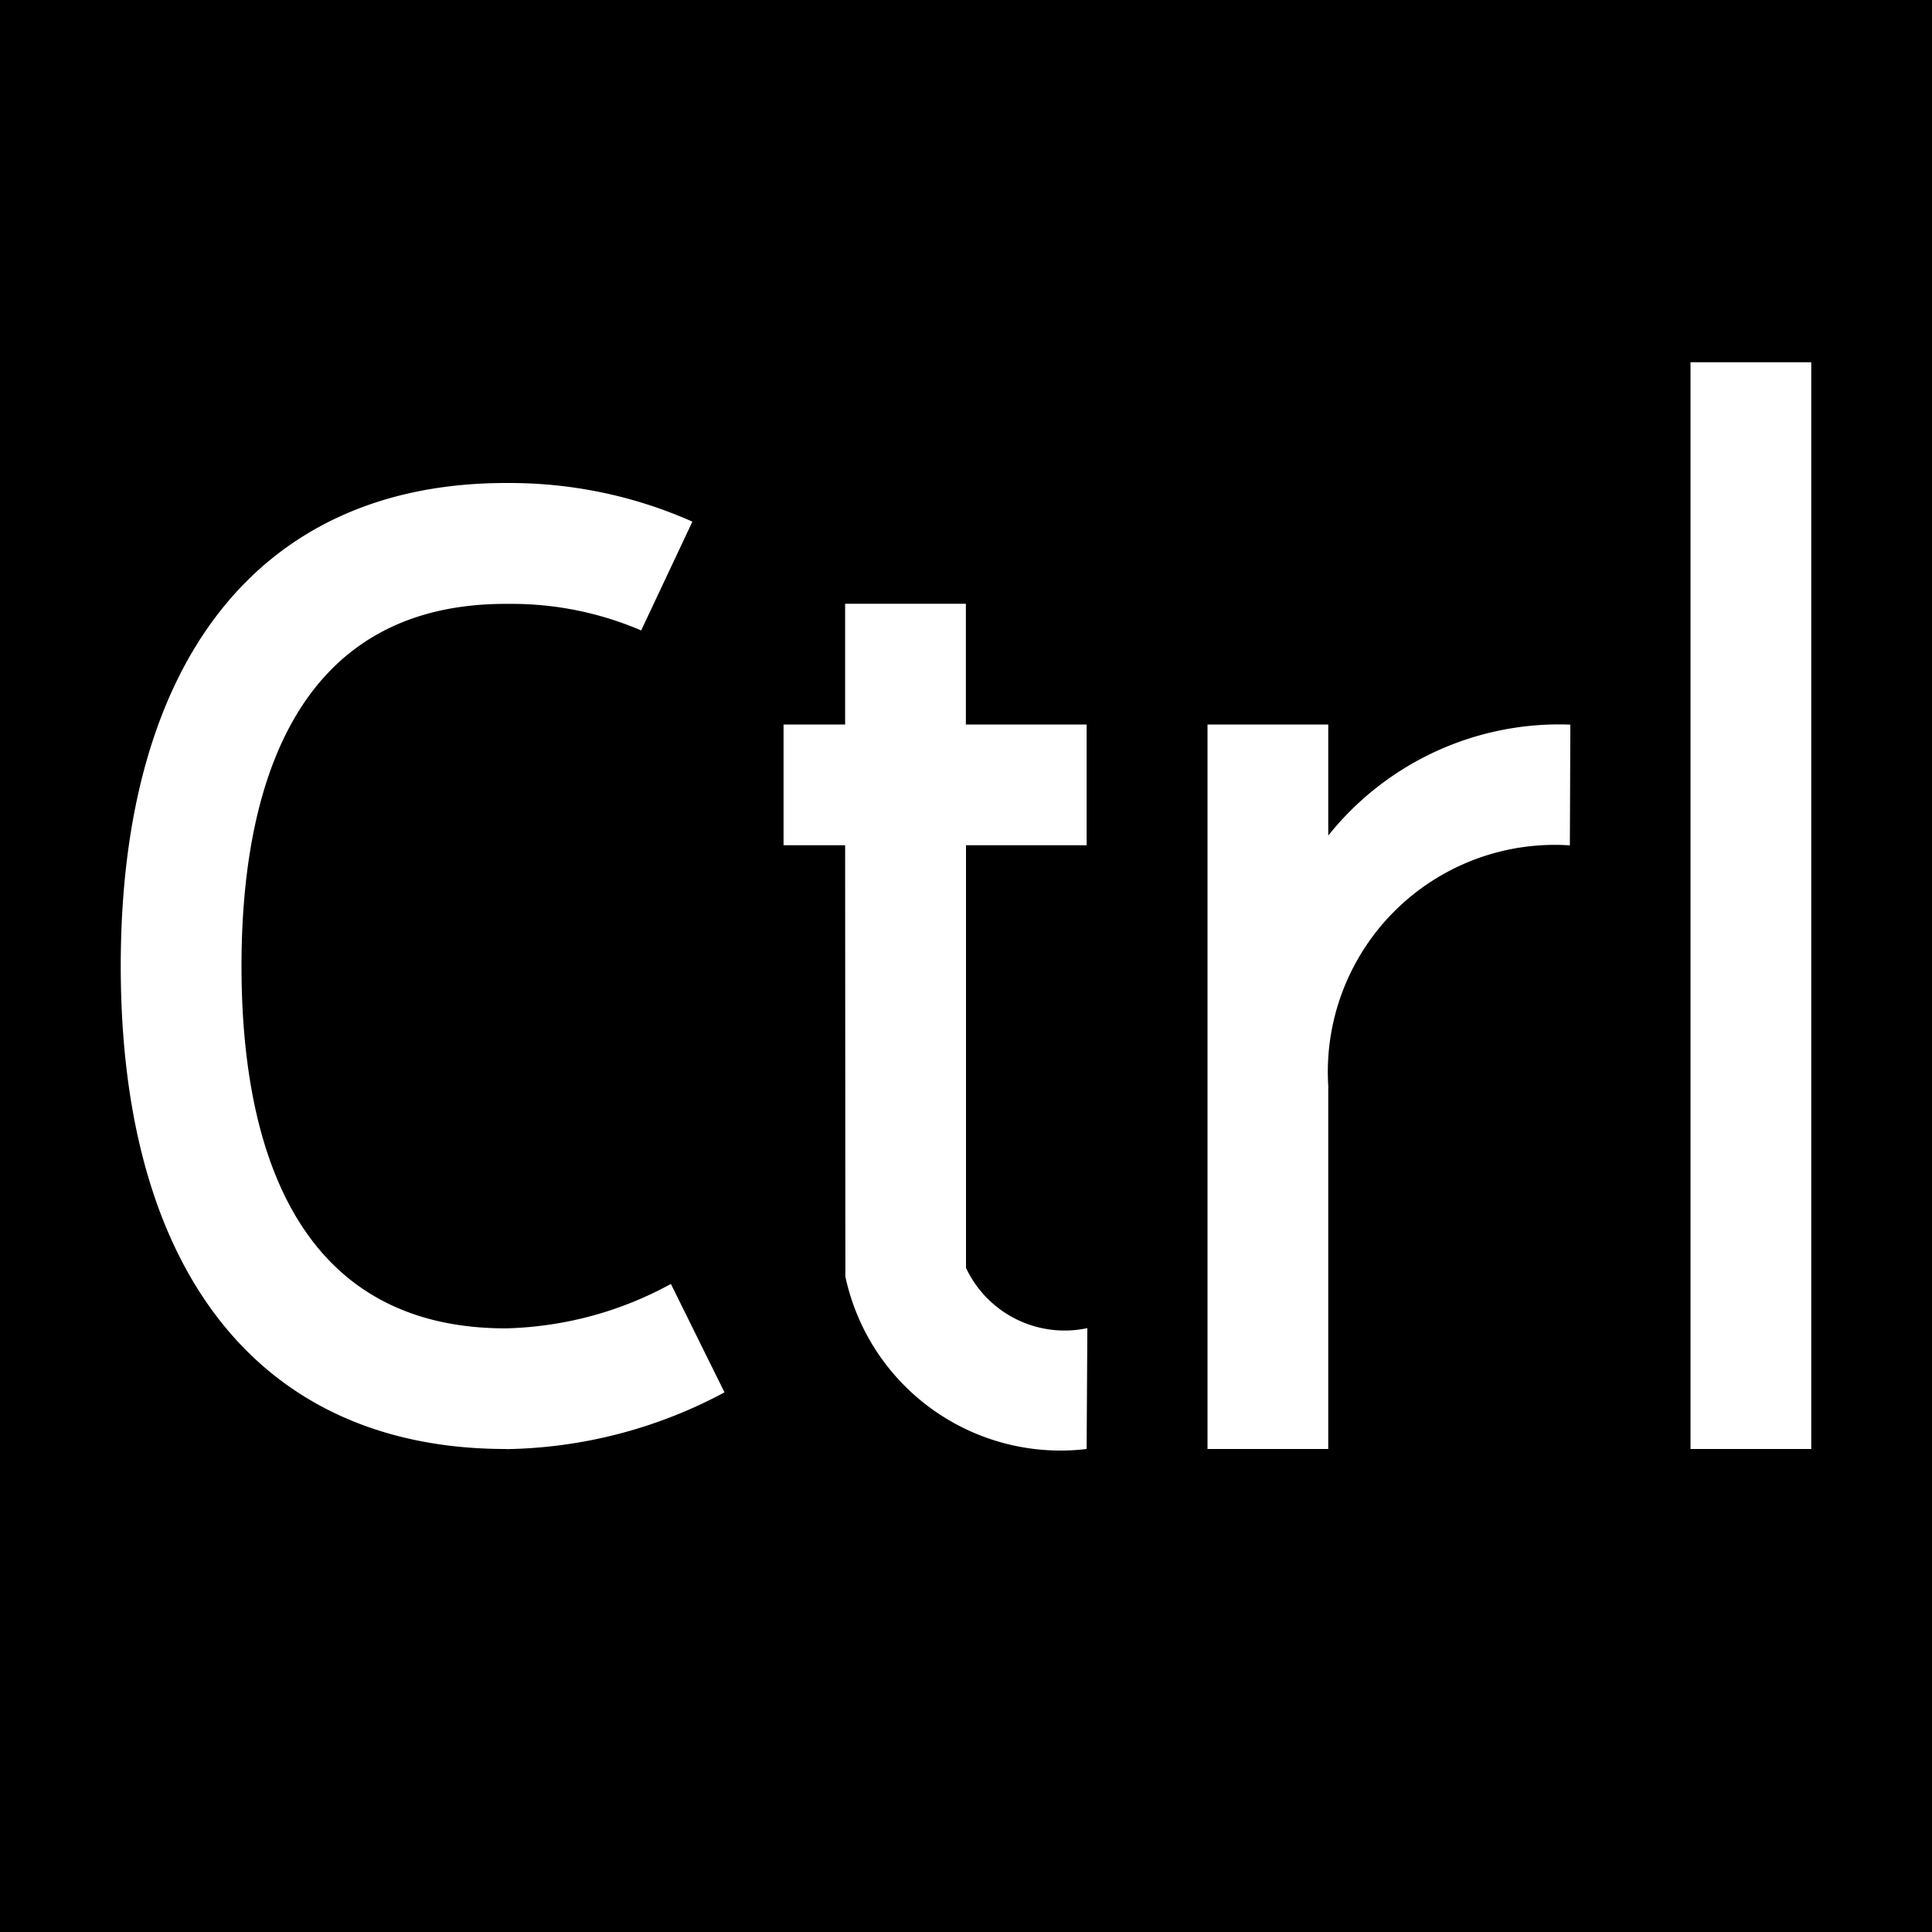 <svg xmlns="http://www.w3.org/2000/svg" width="1em" height="1em" viewBox="0 0 16 16"><path fill="currentColor" d="M0 0v16h16V0zm4.19 12C2.16 12 1 10.54 1 8s1.16-4 3.19-4h.029c.539 0 1.052.114 1.515.32l-.424.901a2.719 2.719 0 0 0-1.08-.22h-.042C2.38 5.001 2 6.631 2 8.001s.38 3 2.19 3c.497-.013.96-.145 1.366-.368l.444.898a3.943 3.943 0 0 1-1.806.47zM9 7H8v3.5a.902.902 0 0 0 1.005.499L8.999 12a1.822 1.822 0 0 1-1.998-1.428L6.999 7h-.51V6h.51V5h1v1h1v1zm2 2v3h-1V6h1v.92a2.447 2.447 0 0 1 2.005-.919l-.004 1a1.88 1.88 0 0 0-2 2.006zm4 3h-1V3h1z"/></svg>